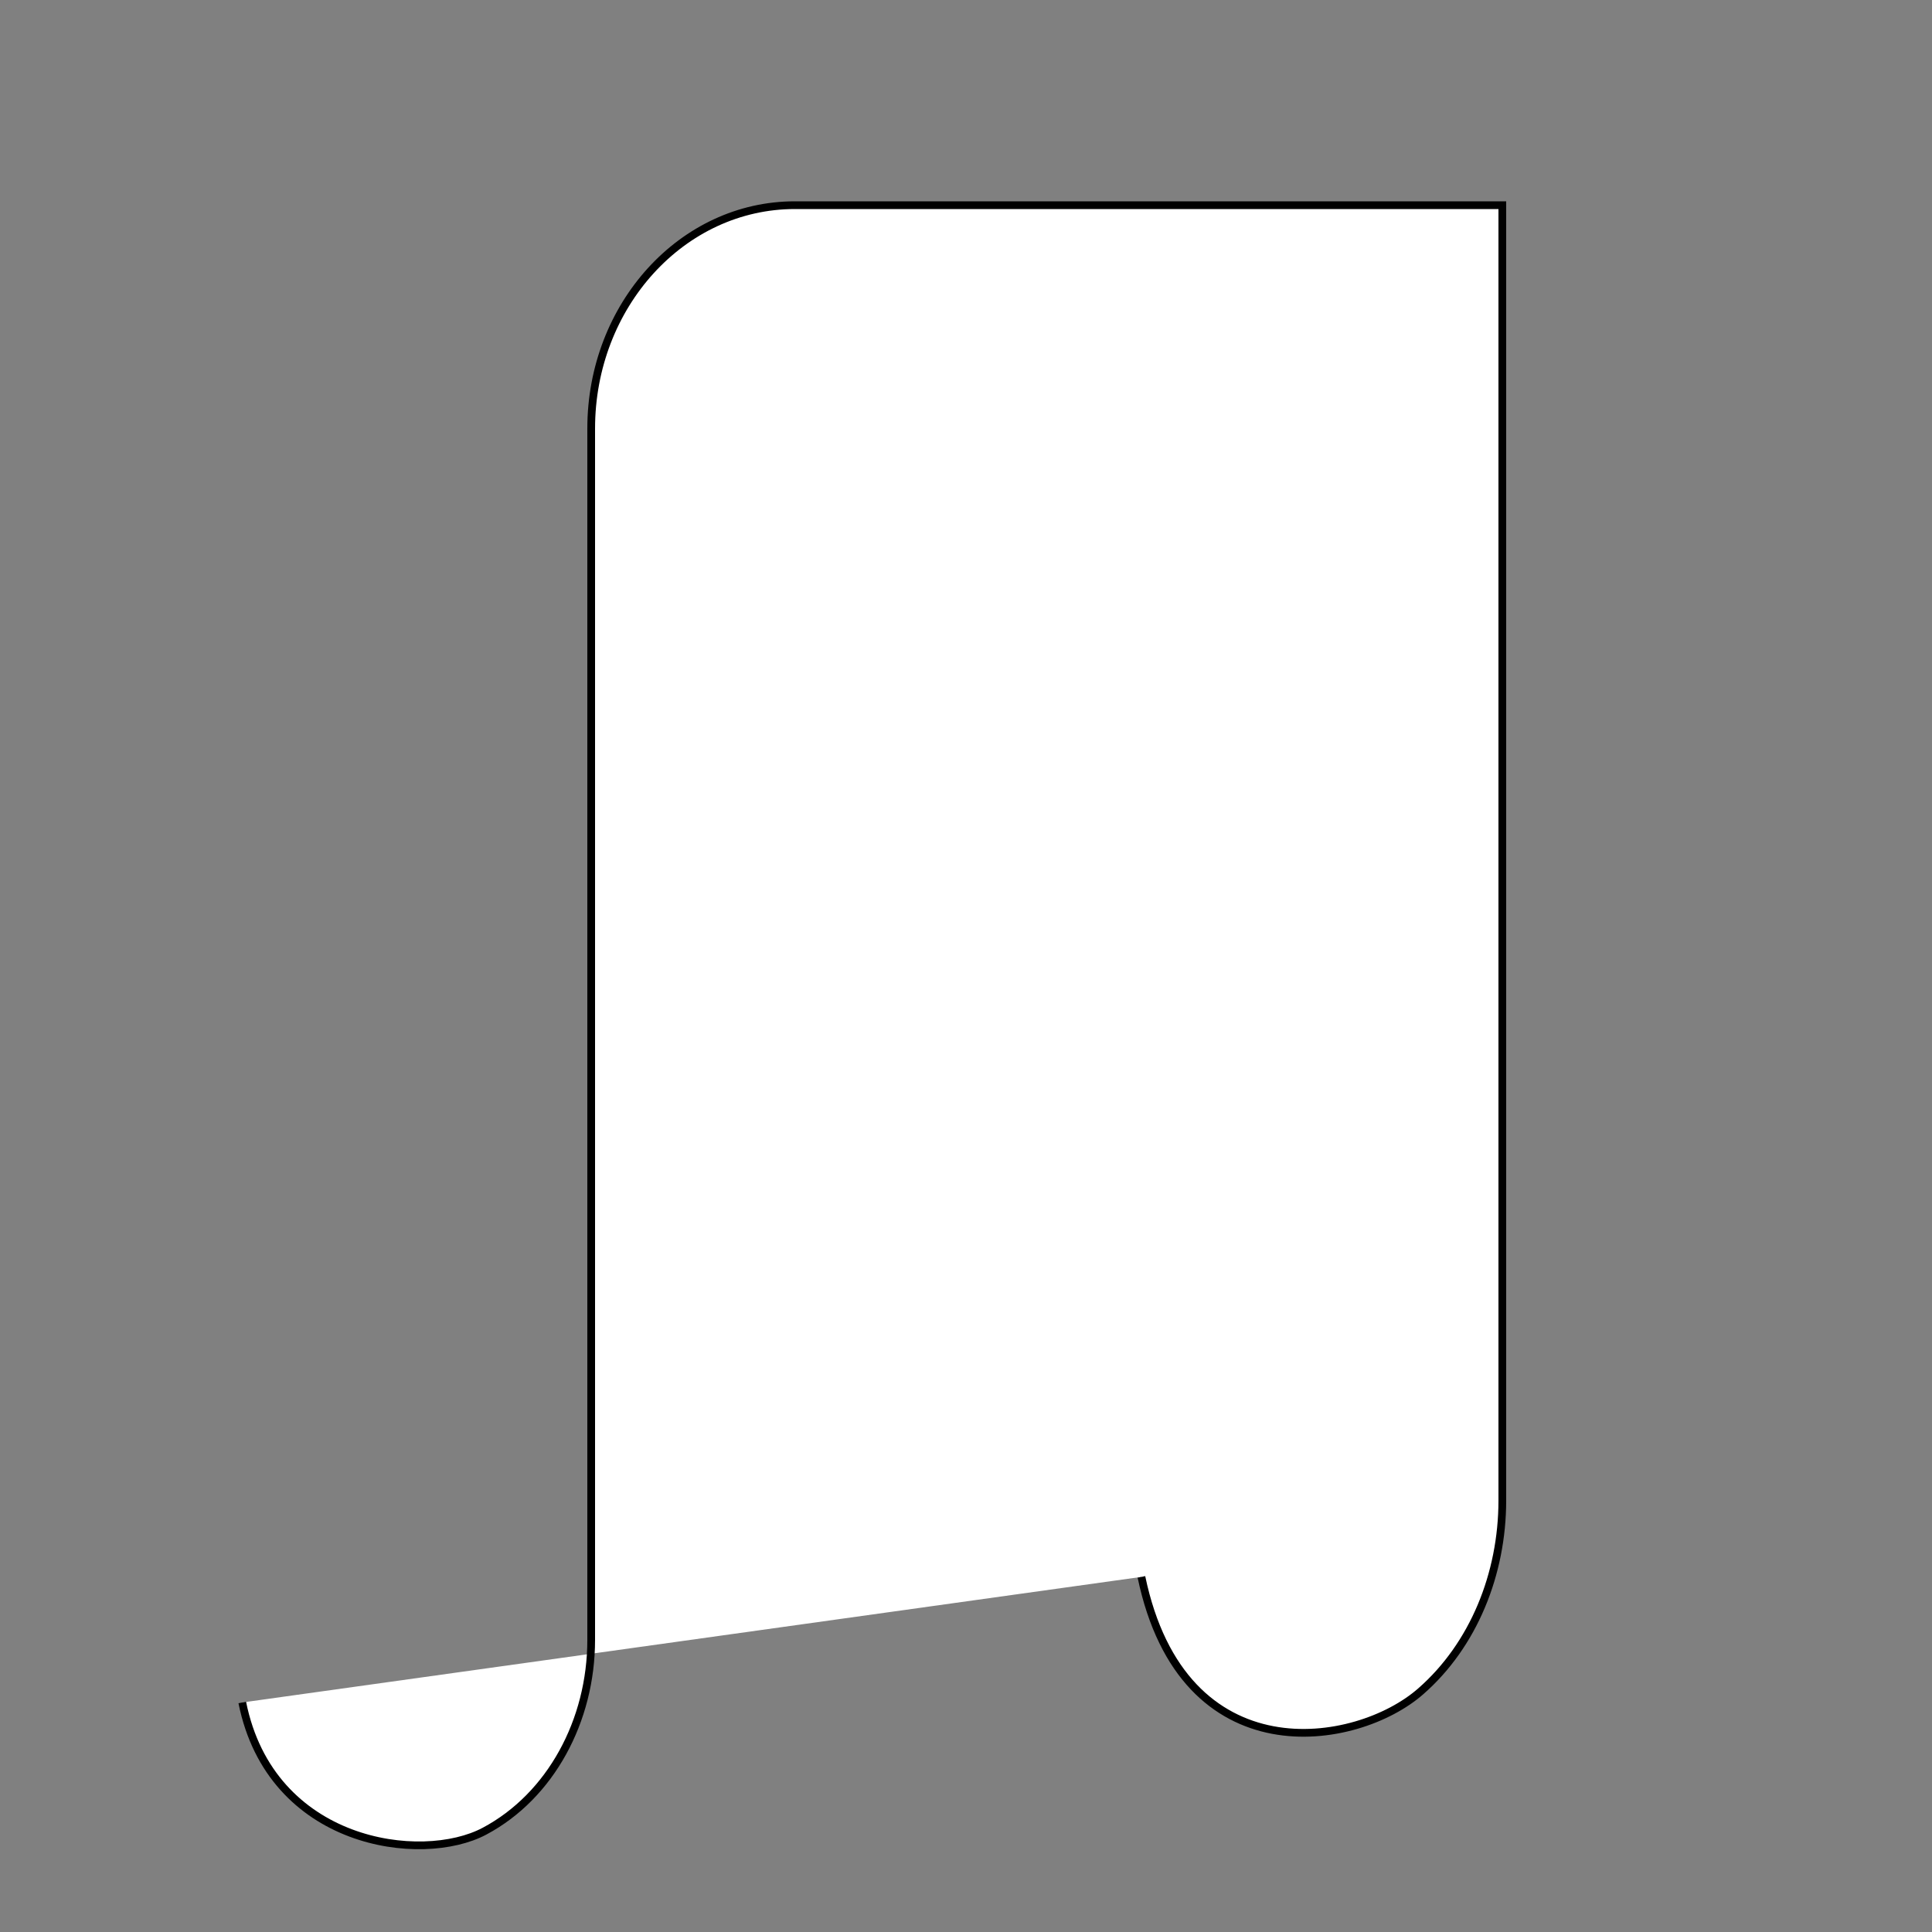 <?xml version="1.0" encoding="utf-8"?>
<!-- Generator: Adobe Illustrator 25.0.1, SVG Export Plug-In . SVG Version: 6.00 Build 0)  -->
<svg version="1.1" id="Layer_1" xmlns="http://www.w3.org/2000/svg" xmlns:xlink="http://www.w3.org/1999/xlink" x="0px" y="0px"
	 viewBox="0 0 500 500" style="enable-background:new 0 0 500 500;" xml:space="preserve">
<rect x="0" y="0" width="500" height="500" fill="#808080" stroke="none"/>
<style type="text/css">
	.st0{fill:#FFFFFF;stroke:#000000;stroke-width:2;stroke-miterlimit:10;}
	.st1{fill:#FFFFFF;stroke:#000000;stroke-miterlimit:10;}
</style>
<path class="st0" d="M243.2,80.7"/>
<path class="st1" d="M345.6,33.3"/>
<path class="st0" d="M295.4,408.1c10.8,51.6,55.7,44.2,72.3,29.6c13.6-11.9,21.1-30.3,21.1-49.4V53.1H205.7
	c-29.1,0-52.7,25.9-52.7,57.8v313.5c0,20.9-10.5,40.4-27.6,49.5c-16.3,8.7-55.3,3.6-62.7-33.3"/>
</svg>
